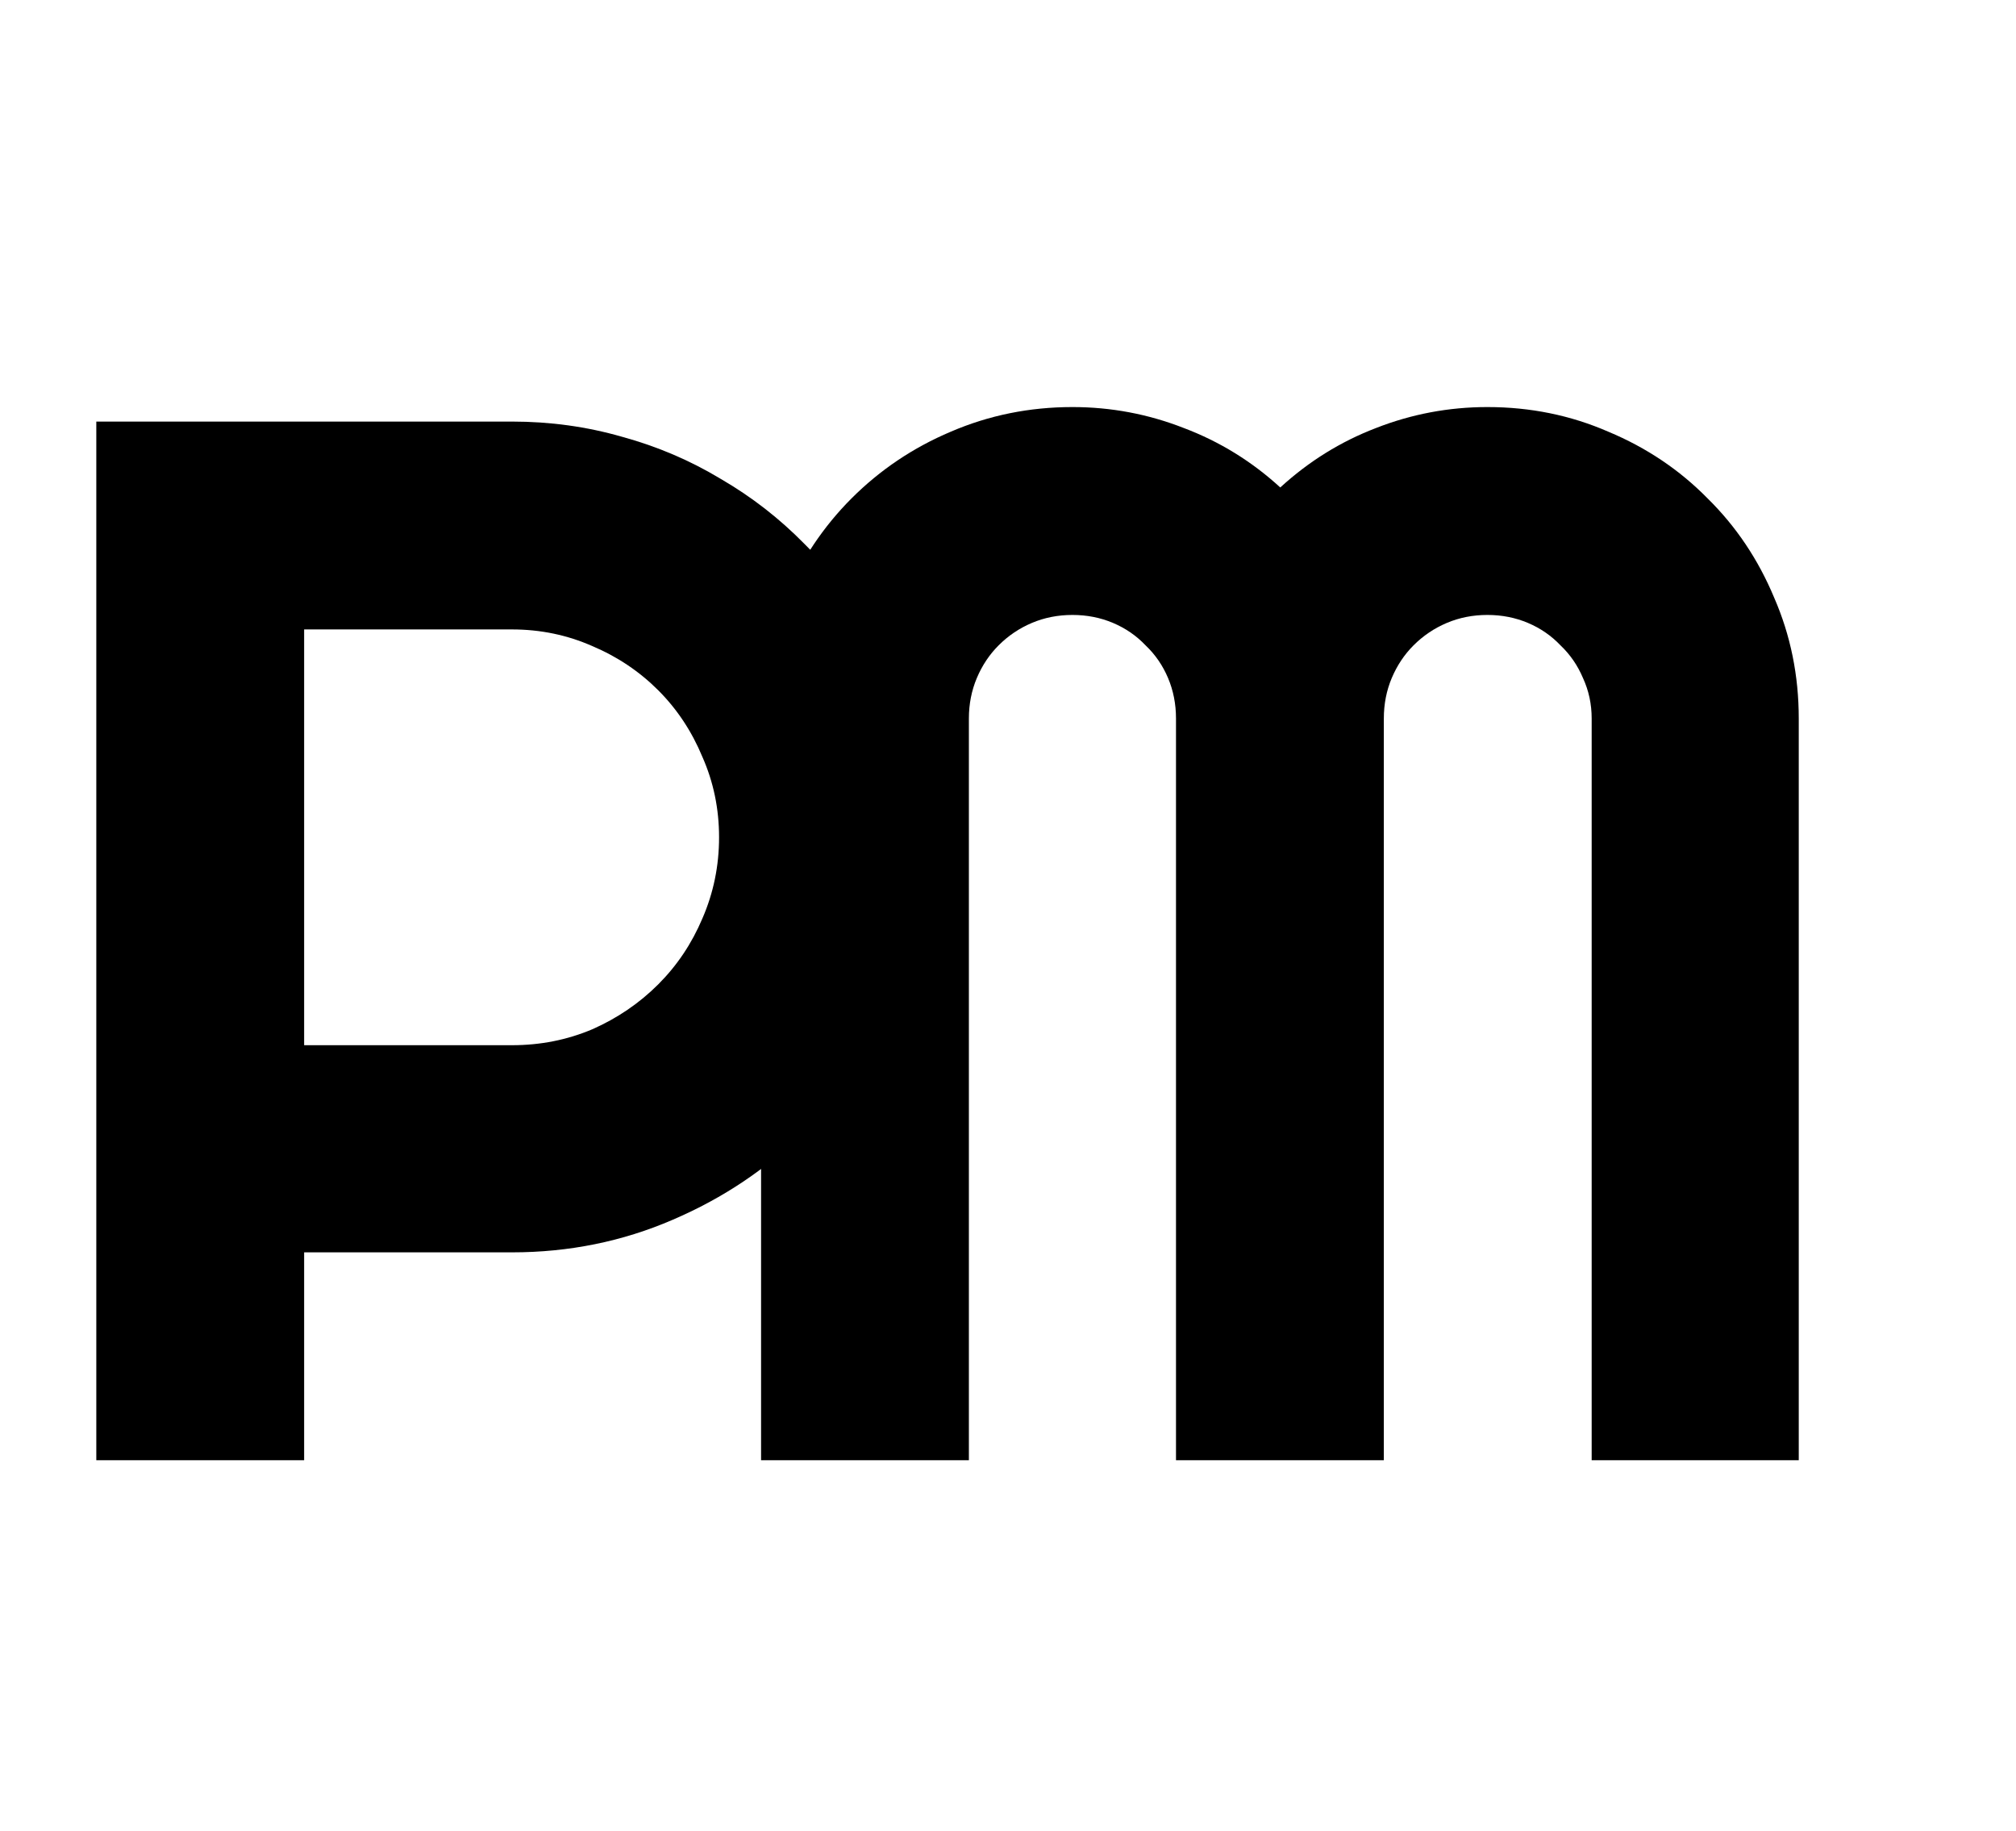 <svg width="87" height="79" viewBox="0 0 87 79" fill="none" xmlns="http://www.w3.org/2000/svg">
<path d="M77.625 63H68.688V31C68.688 30.375 68.562 29.792 68.312 29.25C68.083 28.708 67.76 28.24 67.344 27.844C66.948 27.427 66.479 27.104 65.938 26.875C65.396 26.646 64.812 26.531 64.188 26.531C63.562 26.531 62.979 26.646 62.438 26.875C61.896 27.104 61.417 27.427 61 27.844C60.604 28.24 60.292 28.708 60.062 29.25C59.833 29.792 59.719 30.375 59.719 31V63H50.75V31C50.75 30.375 50.635 29.792 50.406 29.25C50.177 28.708 49.854 28.24 49.438 27.844C49.042 27.427 48.573 27.104 48.031 26.875C47.49 26.646 46.906 26.531 46.281 26.531C45.656 26.531 45.073 26.646 44.531 26.875C43.99 27.104 43.51 27.427 43.094 27.844C42.698 28.24 42.385 28.708 42.156 29.25C41.927 29.792 41.812 30.375 41.812 31V63H32.844V31C32.844 29.146 33.188 27.406 33.875 25.781C34.583 24.135 35.542 22.708 36.75 21.5C37.979 20.271 39.406 19.312 41.031 18.625C42.677 17.917 44.427 17.562 46.281 17.562C47.948 17.562 49.552 17.865 51.094 18.469C52.635 19.052 54.021 19.906 55.25 21.031C56.479 19.906 57.854 19.052 59.375 18.469C60.917 17.865 62.521 17.562 64.188 17.562C66.042 17.562 67.781 17.917 69.406 18.625C71.052 19.312 72.479 20.271 73.688 21.5C74.917 22.708 75.875 24.135 76.562 25.781C77.271 27.406 77.625 29.146 77.625 31V63Z" fill="black"/>
<path d="M13.125 27.156V45.094H22.094C23.323 45.094 24.479 44.865 25.562 44.406C26.646 43.927 27.594 43.281 28.406 42.469C29.219 41.656 29.854 40.708 30.312 39.625C30.792 38.521 31.031 37.354 31.031 36.125C31.031 34.896 30.792 33.74 30.312 32.656C29.854 31.552 29.219 30.594 28.406 29.781C27.594 28.969 26.646 28.333 25.562 27.875C24.479 27.396 23.323 27.156 22.094 27.156H13.125ZM13.125 63H4.156V18.188H22.094C23.74 18.188 25.323 18.406 26.844 18.844C28.365 19.26 29.781 19.865 31.094 20.656C32.427 21.427 33.635 22.365 34.719 23.469C35.823 24.552 36.76 25.76 37.531 27.094C38.323 28.427 38.927 29.854 39.344 31.375C39.781 32.896 40 34.479 40 36.125C40 38.583 39.531 40.906 38.594 43.094C37.656 45.26 36.375 47.156 34.75 48.781C33.125 50.406 31.219 51.688 29.031 52.625C26.865 53.562 24.552 54.031 22.094 54.031H13.125V63Z" fill="black"/>
</svg>
